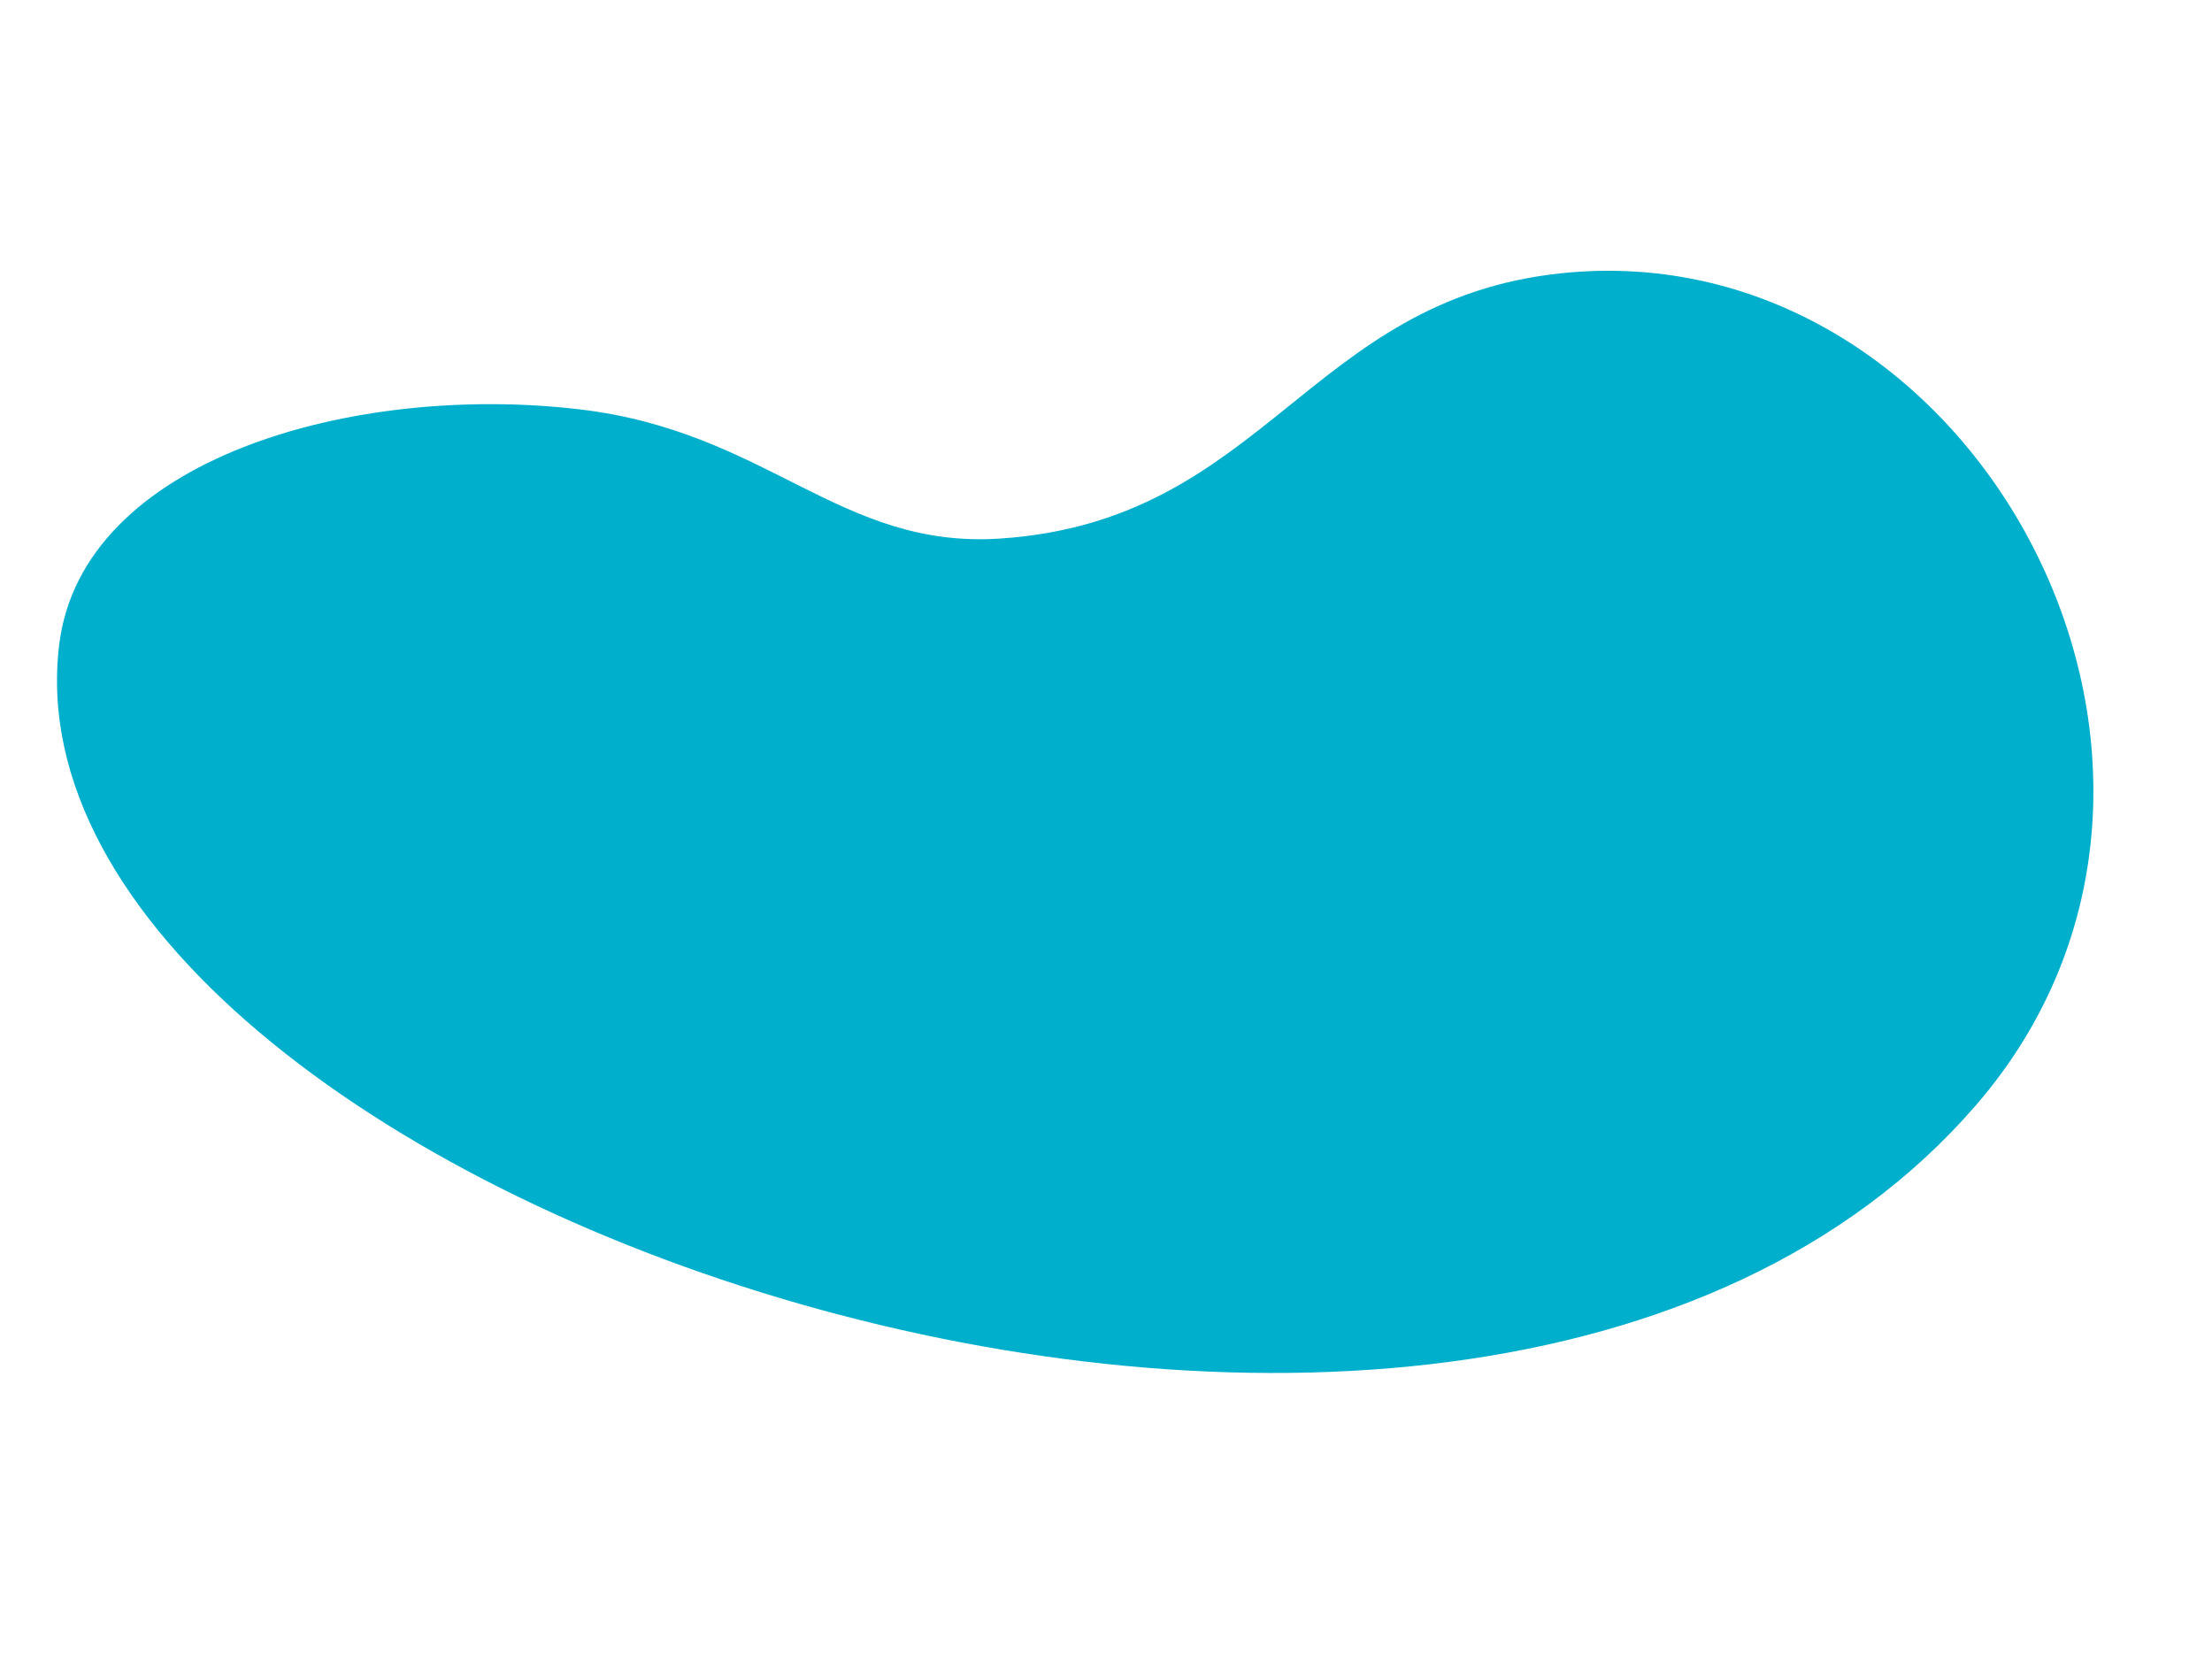 <svg xmlns="http://www.w3.org/2000/svg" width="354.699" height="268.81" viewBox="0 0 354.699 268.81"><defs><style>.a{fill:#00afcc;}</style></defs><g transform="matrix(0.966, -0.259, 0.259, 0.966, 0, 81.6)"><path class="a" d="M3.475,23.611C14.636-4.386,59.983-4.9,93.932,8.656c28.237,11.274,34.456,32.473,59.78,37.465,41.655,8.212,57.464-24.174,97.811-17.8,65.993,10.427,88.723,106.049,29.731,146.041C176.659,245.271-29.2,105.57,3.475,23.611" transform="translate(0 0)"/></g></svg>
